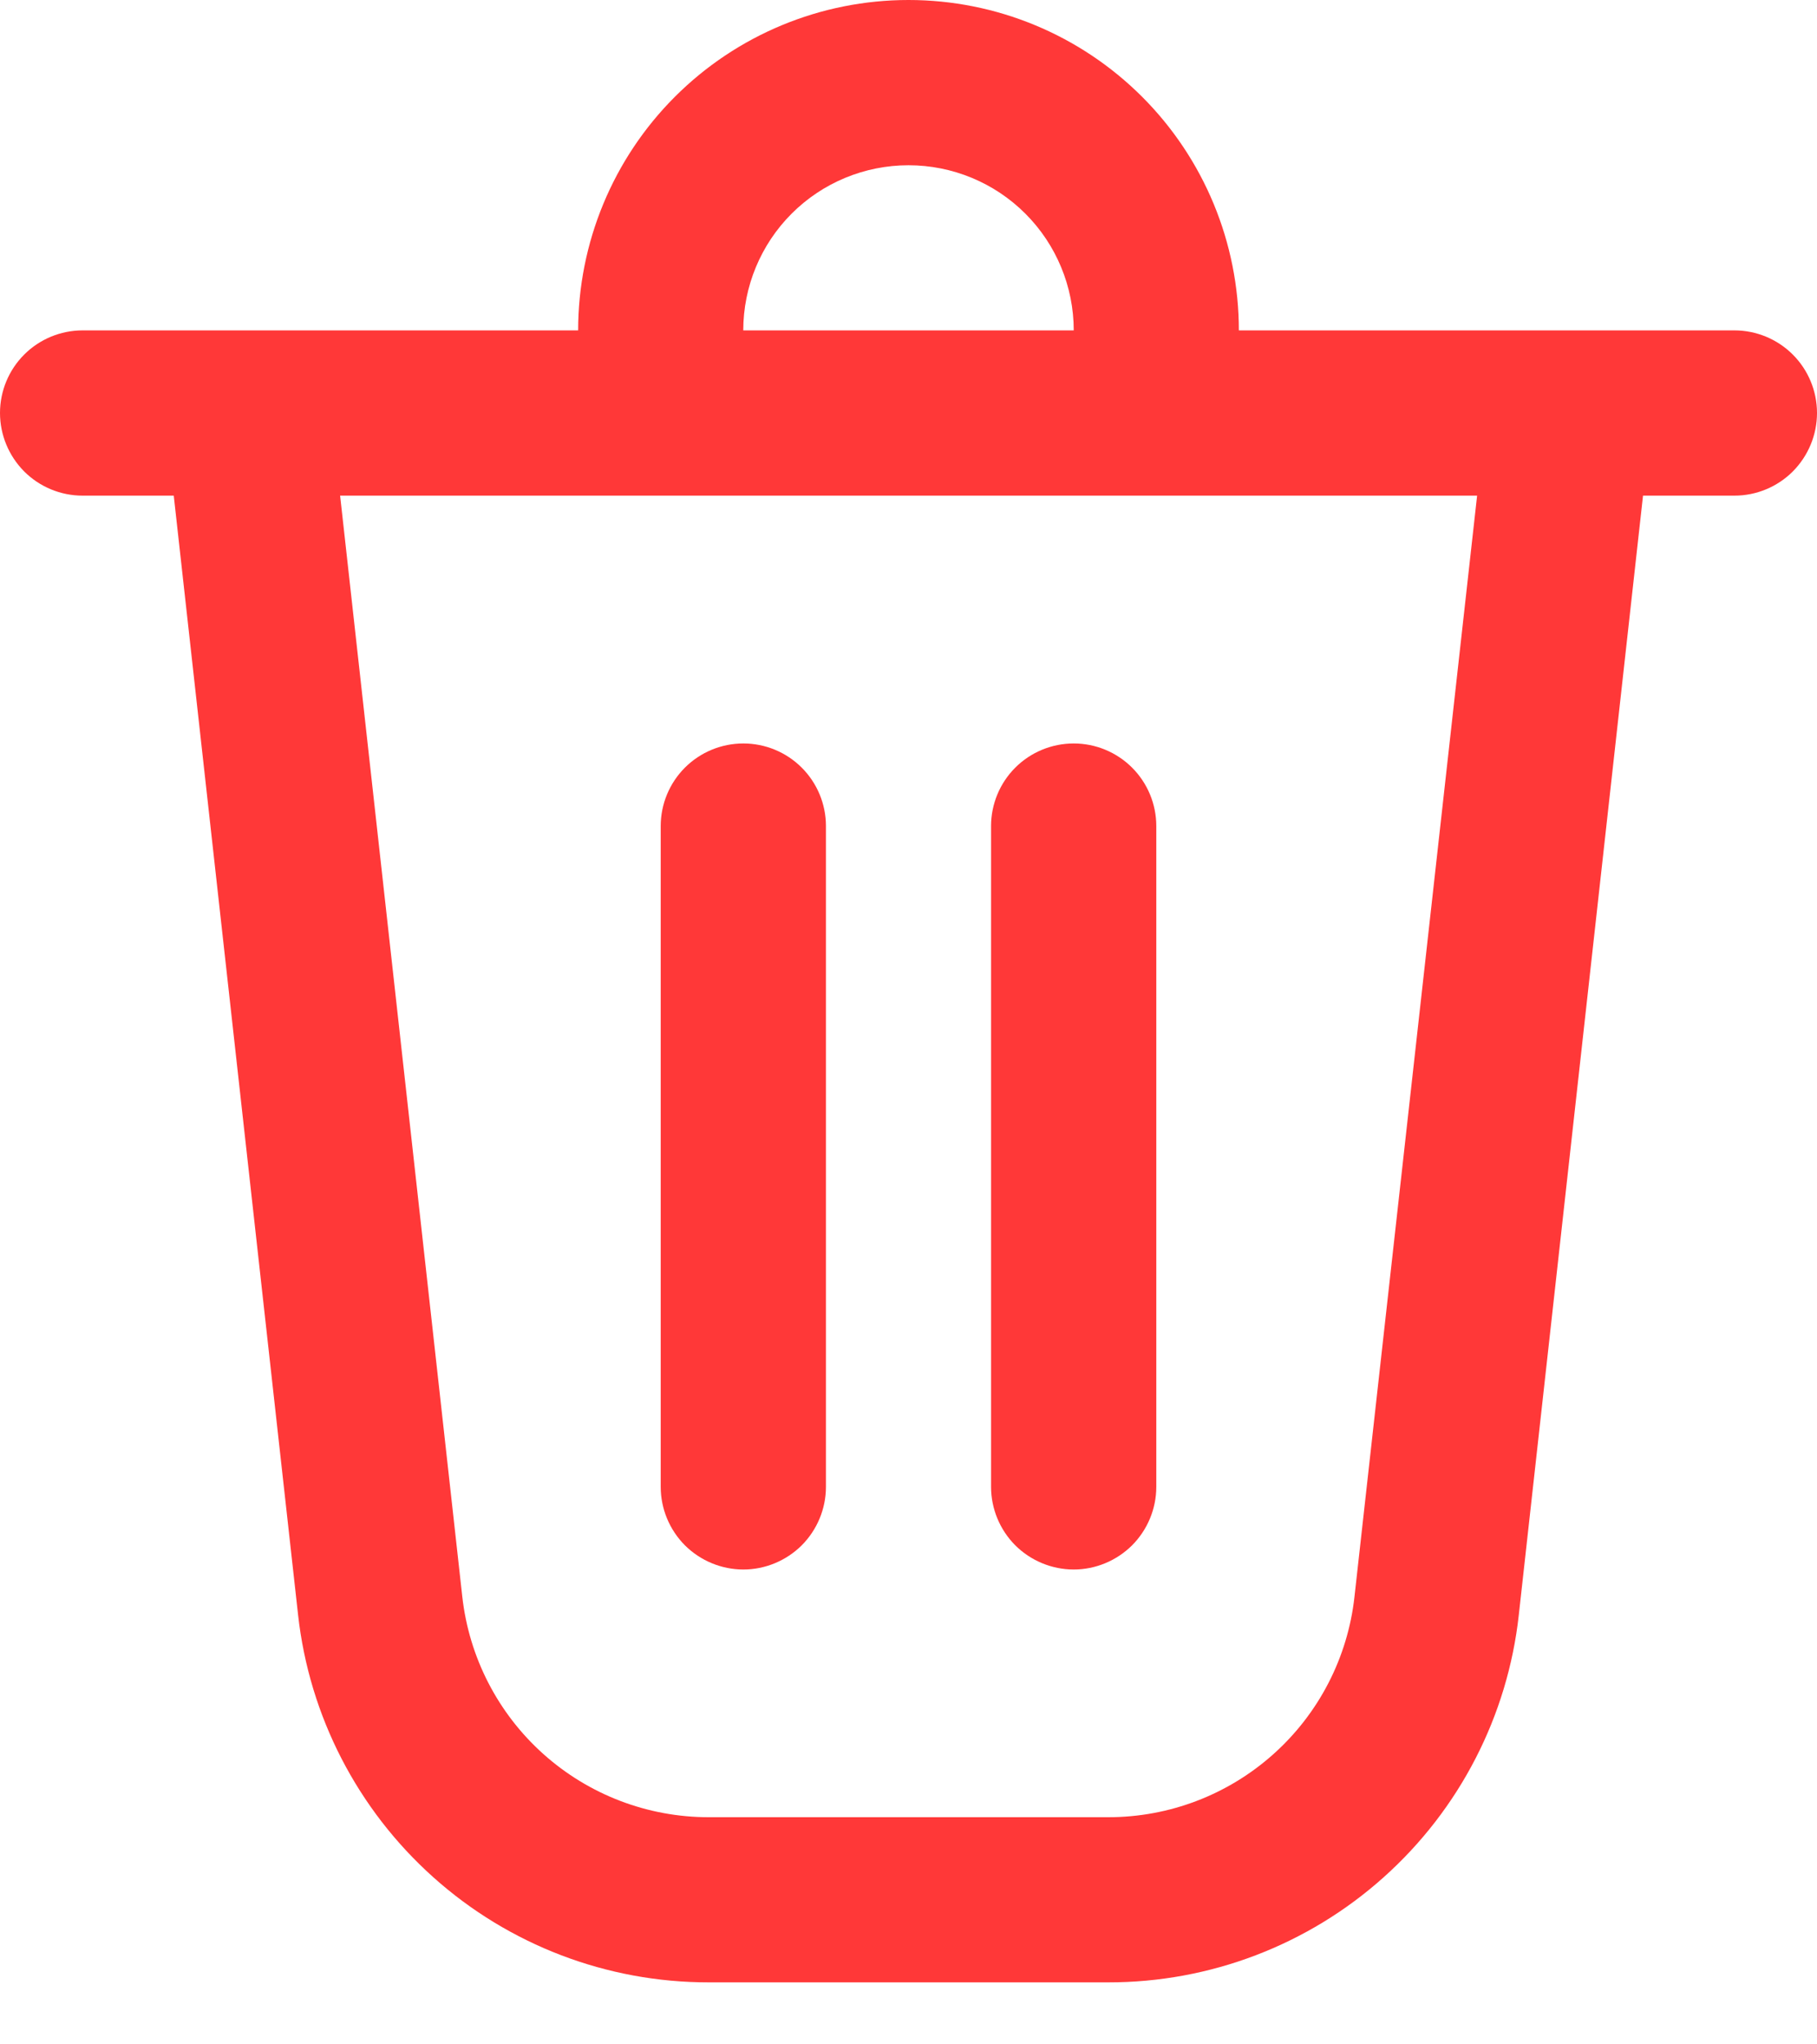 <svg width="16" height="18" viewBox="0 0 16 18" fill="none" xmlns="http://www.w3.org/2000/svg">
<path d="M5.818 7.273V13.091C5.818 13.284 5.895 13.469 6.031 13.606C6.168 13.742 6.353 13.819 6.546 13.819C6.738 13.819 6.923 13.742 7.06 13.606C7.196 13.469 7.273 13.284 7.273 13.091V7.273C7.273 7.08 7.196 6.895 7.06 6.759C6.923 6.622 6.738 6.546 6.546 6.546C6.353 6.546 6.168 6.622 6.031 6.759C5.895 6.895 5.818 7.08 5.818 7.273Z" fill="#FF3838"/>
<path d="M9.455 6.546C9.647 6.546 9.832 6.622 9.969 6.759C10.105 6.895 10.182 7.08 10.182 7.273V13.091C10.182 13.284 10.105 13.469 9.969 13.606C9.832 13.742 9.647 13.819 9.455 13.819C9.262 13.819 9.077 13.742 8.94 13.606C8.804 13.469 8.727 13.284 8.727 13.091V7.273C8.727 7.08 8.804 6.895 8.94 6.759C9.077 6.622 9.262 6.546 9.455 6.546Z" fill="#FF3838"/>
<path d="M10.909 2.909H15.273C15.466 2.909 15.651 2.986 15.787 3.122C15.923 3.258 16 3.443 16 3.636C16 3.829 15.923 4.014 15.787 4.151C15.651 4.287 15.466 4.364 15.273 4.364H14.468L13.374 14.22C13.276 15.109 12.852 15.931 12.185 16.528C11.519 17.125 10.655 17.455 9.76 17.454H6.24C5.345 17.455 4.481 17.125 3.815 16.528C3.148 15.931 2.724 15.109 2.625 14.22L1.53 4.364H0.727C0.534 4.364 0.349 4.287 0.213 4.151C0.077 4.014 0 3.829 0 3.636C0 3.443 0.077 3.258 0.213 3.122C0.349 2.986 0.534 2.909 0.727 2.909H5.091C5.091 2.138 5.397 1.398 5.943 0.852C6.489 0.306 7.228 0 8 0C8.772 0 9.511 0.306 10.057 0.852C10.603 1.398 10.909 2.138 10.909 2.909ZM8 1.455C7.614 1.455 7.244 1.608 6.971 1.881C6.699 2.153 6.545 2.523 6.545 2.909H9.455C9.455 2.523 9.301 2.153 9.029 1.881C8.756 1.608 8.386 1.455 8 1.455ZM2.995 4.364L4.071 14.06C4.131 14.593 4.385 15.086 4.785 15.444C5.185 15.802 5.703 16 6.24 16H9.76C10.297 16 10.814 15.802 11.214 15.444C11.614 15.086 11.868 14.593 11.927 14.06L13.007 4.364H2.996H2.995Z" fill="#FF3838"/>
</svg>
